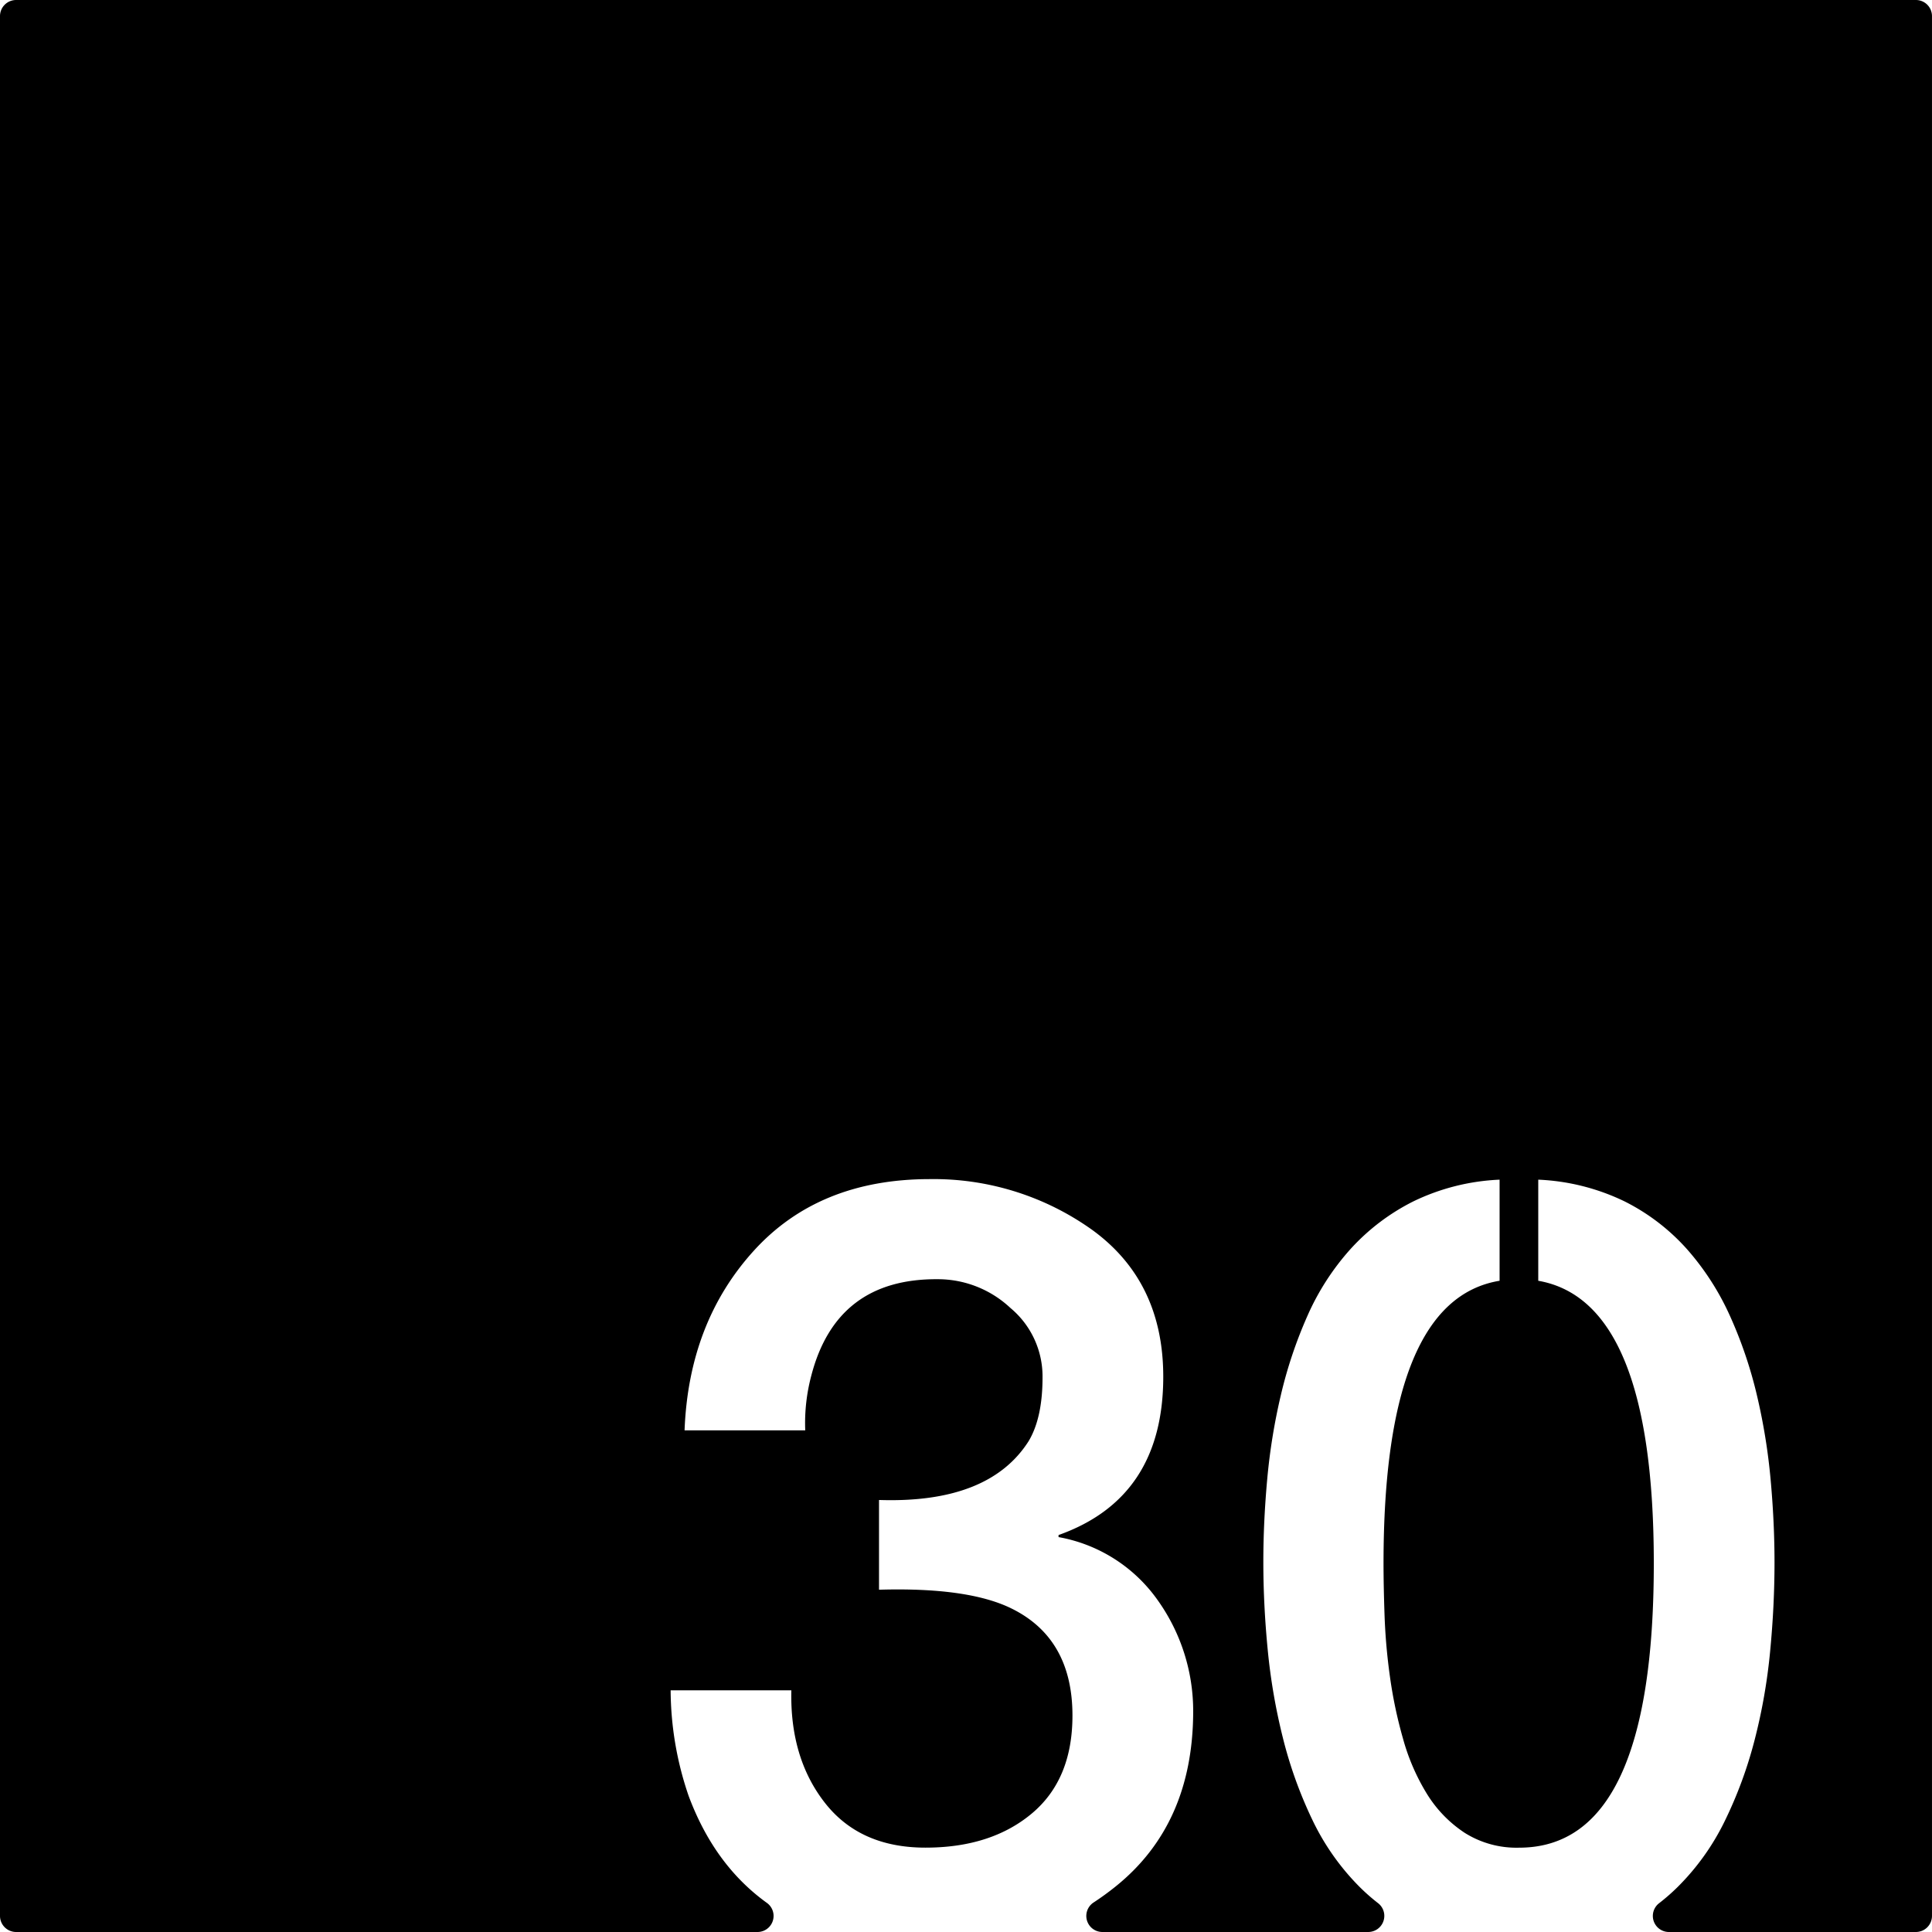 <svg xmlns="http://www.w3.org/2000/svg" width="120mm" height="120mm" viewBox="0 0 340.157 340.157">
  <g id="Zimmernummer">
      <g id="Z-03-030">
        <path fill="#000000" stroke="none" d="M337.323,0H2.834A2.834,2.834,0,0,0,0,2.834V337.323a2.834,2.834,0,0,0,2.834,2.834H133.368a2.828,2.828,0,0,0,1.648-5.129q-9.217-6.635-13.762-18.805a57.891,57.891,0,0,1-3.178-18.619h21.252q-.273,11.9,5.9,19.8t17.71,7.9q11.532,0,18.709-5.994t7.175-17.256q0-13.623-10.808-18.891-7.629-3.723-23.25-3.269v-15.8q19.345.636,26.338-10.354,2.453-4.086,2.452-11.261a15.671,15.671,0,0,0-5.631-12.17,18.689,18.689,0,0,0-12.9-5.086q-17.71-.09-22.16,16.892a32.545,32.545,0,0,0-1.09,9.718H120.528q.726-18.981,12.17-31.6T163.667,207.6a47.993,47.993,0,0,1,28.7,8.991q12.441,9.081,12.442,25.793,0,21.342-18.436,27.882v.363a27.207,27.207,0,0,1,17.437,11.08,33.607,33.607,0,0,1,6.267,19.8q-.091,19.707-13.623,30.606-1.9,1.532-3.914,2.847a2.828,2.828,0,0,0,1.555,5.194H240.9a2.836,2.836,0,0,0,1.7-5.1,34.758,34.758,0,0,1-3.369-2.985,42.851,42.851,0,0,1-8.219-11.76,75.607,75.607,0,0,1-5.132-14.3,105.334,105.334,0,0,1-2.679-15.531q-.772-7.946-.772-15.485,0-6.993.681-14.531a106.083,106.083,0,0,1,2.407-14.85,78.533,78.533,0,0,1,4.677-13.94,44.291,44.291,0,0,1,7.584-11.761,37.762,37.762,0,0,1,11.08-8.4,38.573,38.573,0,0,1,15.167-3.815v17.8q-20.434,3.36-20.435,49.77,0,3.9.182,9.173a103.964,103.964,0,0,0,.954,10.807,79.47,79.47,0,0,0,2.316,10.945,37.538,37.538,0,0,0,4.177,9.626,22.081,22.081,0,0,0,6.63,6.857,17.089,17.089,0,0,0,9.627,2.634q23.7,0,23.7-50.042,0-46.228-20.344-49.77v-17.8A38.578,38.578,0,0,1,286,211.507a36.825,36.825,0,0,1,11.035,8.446,46.674,46.674,0,0,1,7.584,11.807,76.36,76.36,0,0,1,4.722,13.941,106.169,106.169,0,0,1,2.407,14.849q.681,7.539.681,14.531,0,7.629-.772,15.667a100.375,100.375,0,0,1-2.724,15.575,74.986,74.986,0,0,1-5.223,14.214,42.725,42.725,0,0,1-8.31,11.67,35.771,35.771,0,0,1-3.308,2.895,2.828,2.828,0,0,0,1.75,5.055h43.479a2.834,2.834,0,0,0,2.834-2.834V2.834A2.834,2.834,0,0,0,337.323,0Z"/>
      </g>
    </g>
</svg>
